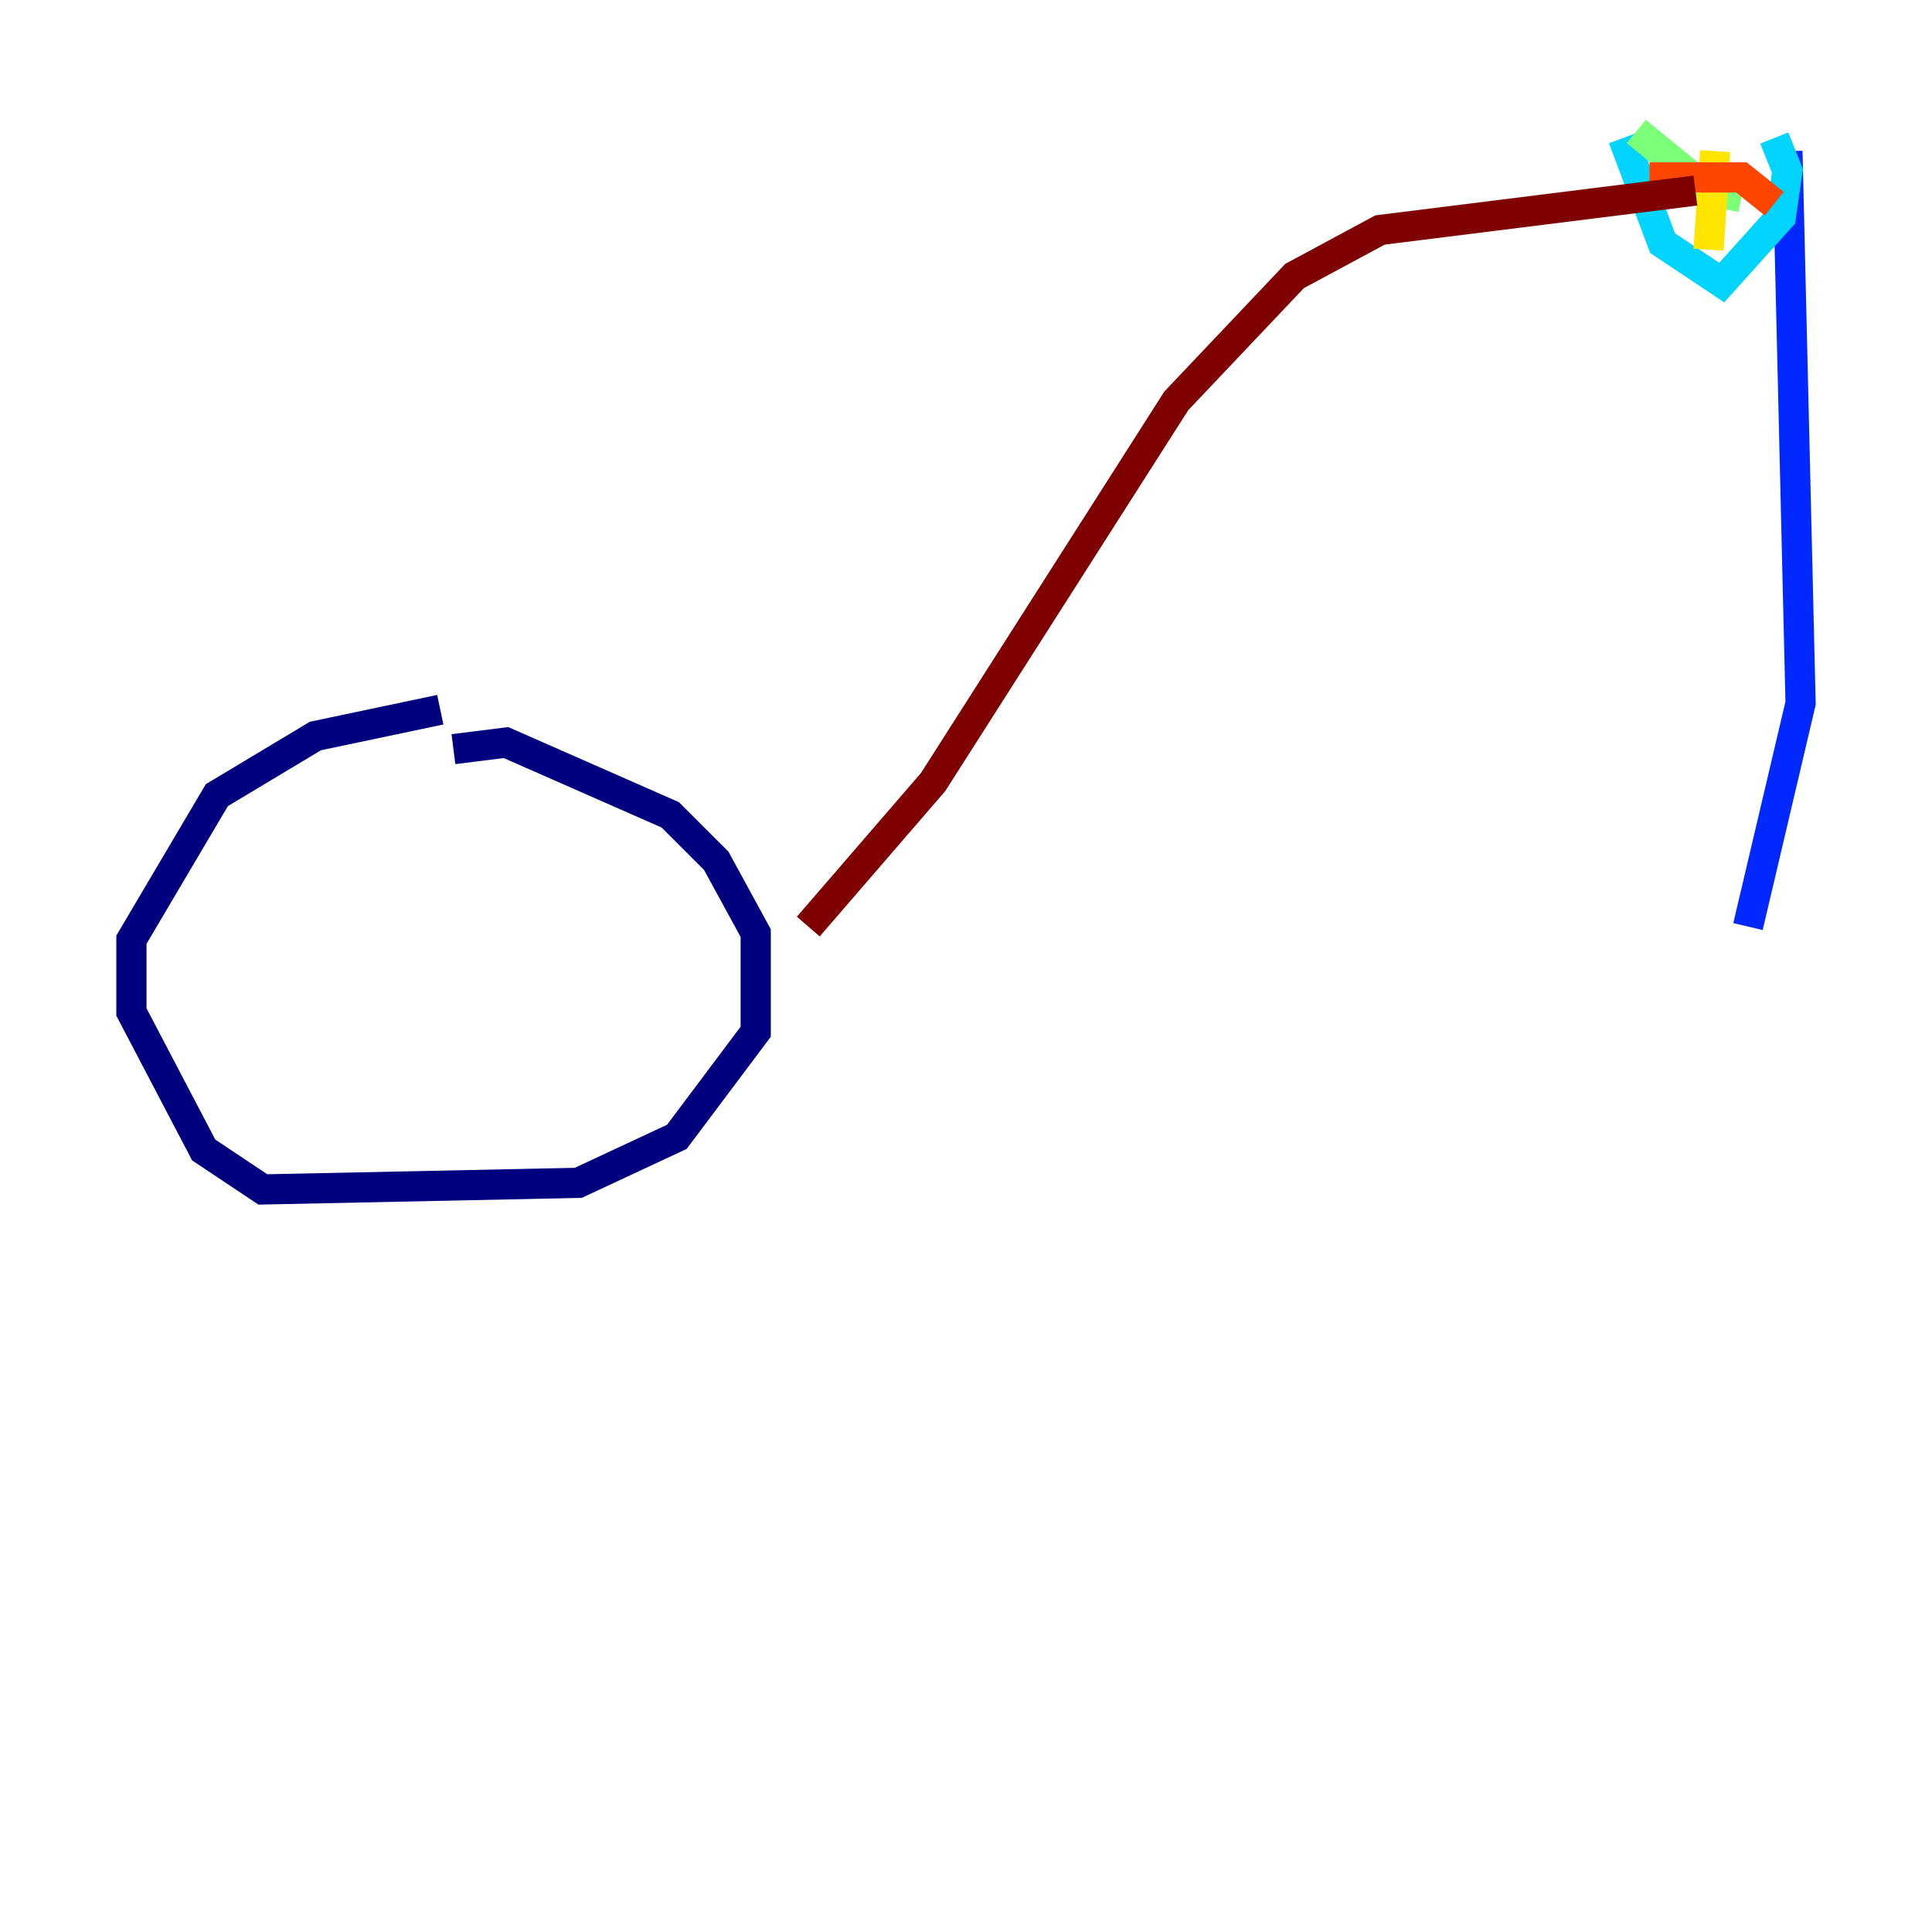 <?xml version="1.0" encoding="utf-8" ?>
<svg baseProfile="tiny" height="128" version="1.2" viewBox="0,0,128,128" width="128" xmlns="http://www.w3.org/2000/svg" xmlns:ev="http://www.w3.org/2001/xml-events" xmlns:xlink="http://www.w3.org/1999/xlink"><defs /><polyline fill="none" points="29.17,47.02 20.898,48.762 14.367,52.68 8.707,62.258 8.707,67.048 13.497,76.191 17.415,78.803 38.313,78.367 44.843,75.32 50.068,68.354 50.068,61.823 47.456,57.034 44.408,53.986 33.524,49.197 30.041,49.633" stroke="#00007f" stroke-width="2" /><polyline fill="none" points="118.422,10.014 119.293,46.585 115.809,61.388" stroke="#0028ff" stroke-width="2" /><polyline fill="none" points="107.537,9.143 110.15,16.109 114.068,18.721 117.986,14.367 118.422,11.32 117.551,9.143" stroke="#00d4ff" stroke-width="2" /><polyline fill="none" points="108.408,8.707 113.197,12.626 115.374,13.061" stroke="#7cff79" stroke-width="2" /><polyline fill="none" points="113.197,16.544 113.633,10.014" stroke="#ffe500" stroke-width="2" /><polyline fill="none" points="109.279,11.755 115.374,11.755 117.551,13.497" stroke="#ff4600" stroke-width="2" /><polyline fill="none" points="53.551,61.388 61.823,51.809 77.932,26.558 85.769,18.286 91.429,15.238 112.326,12.626" stroke="#7f0000" stroke-width="2" /></svg>